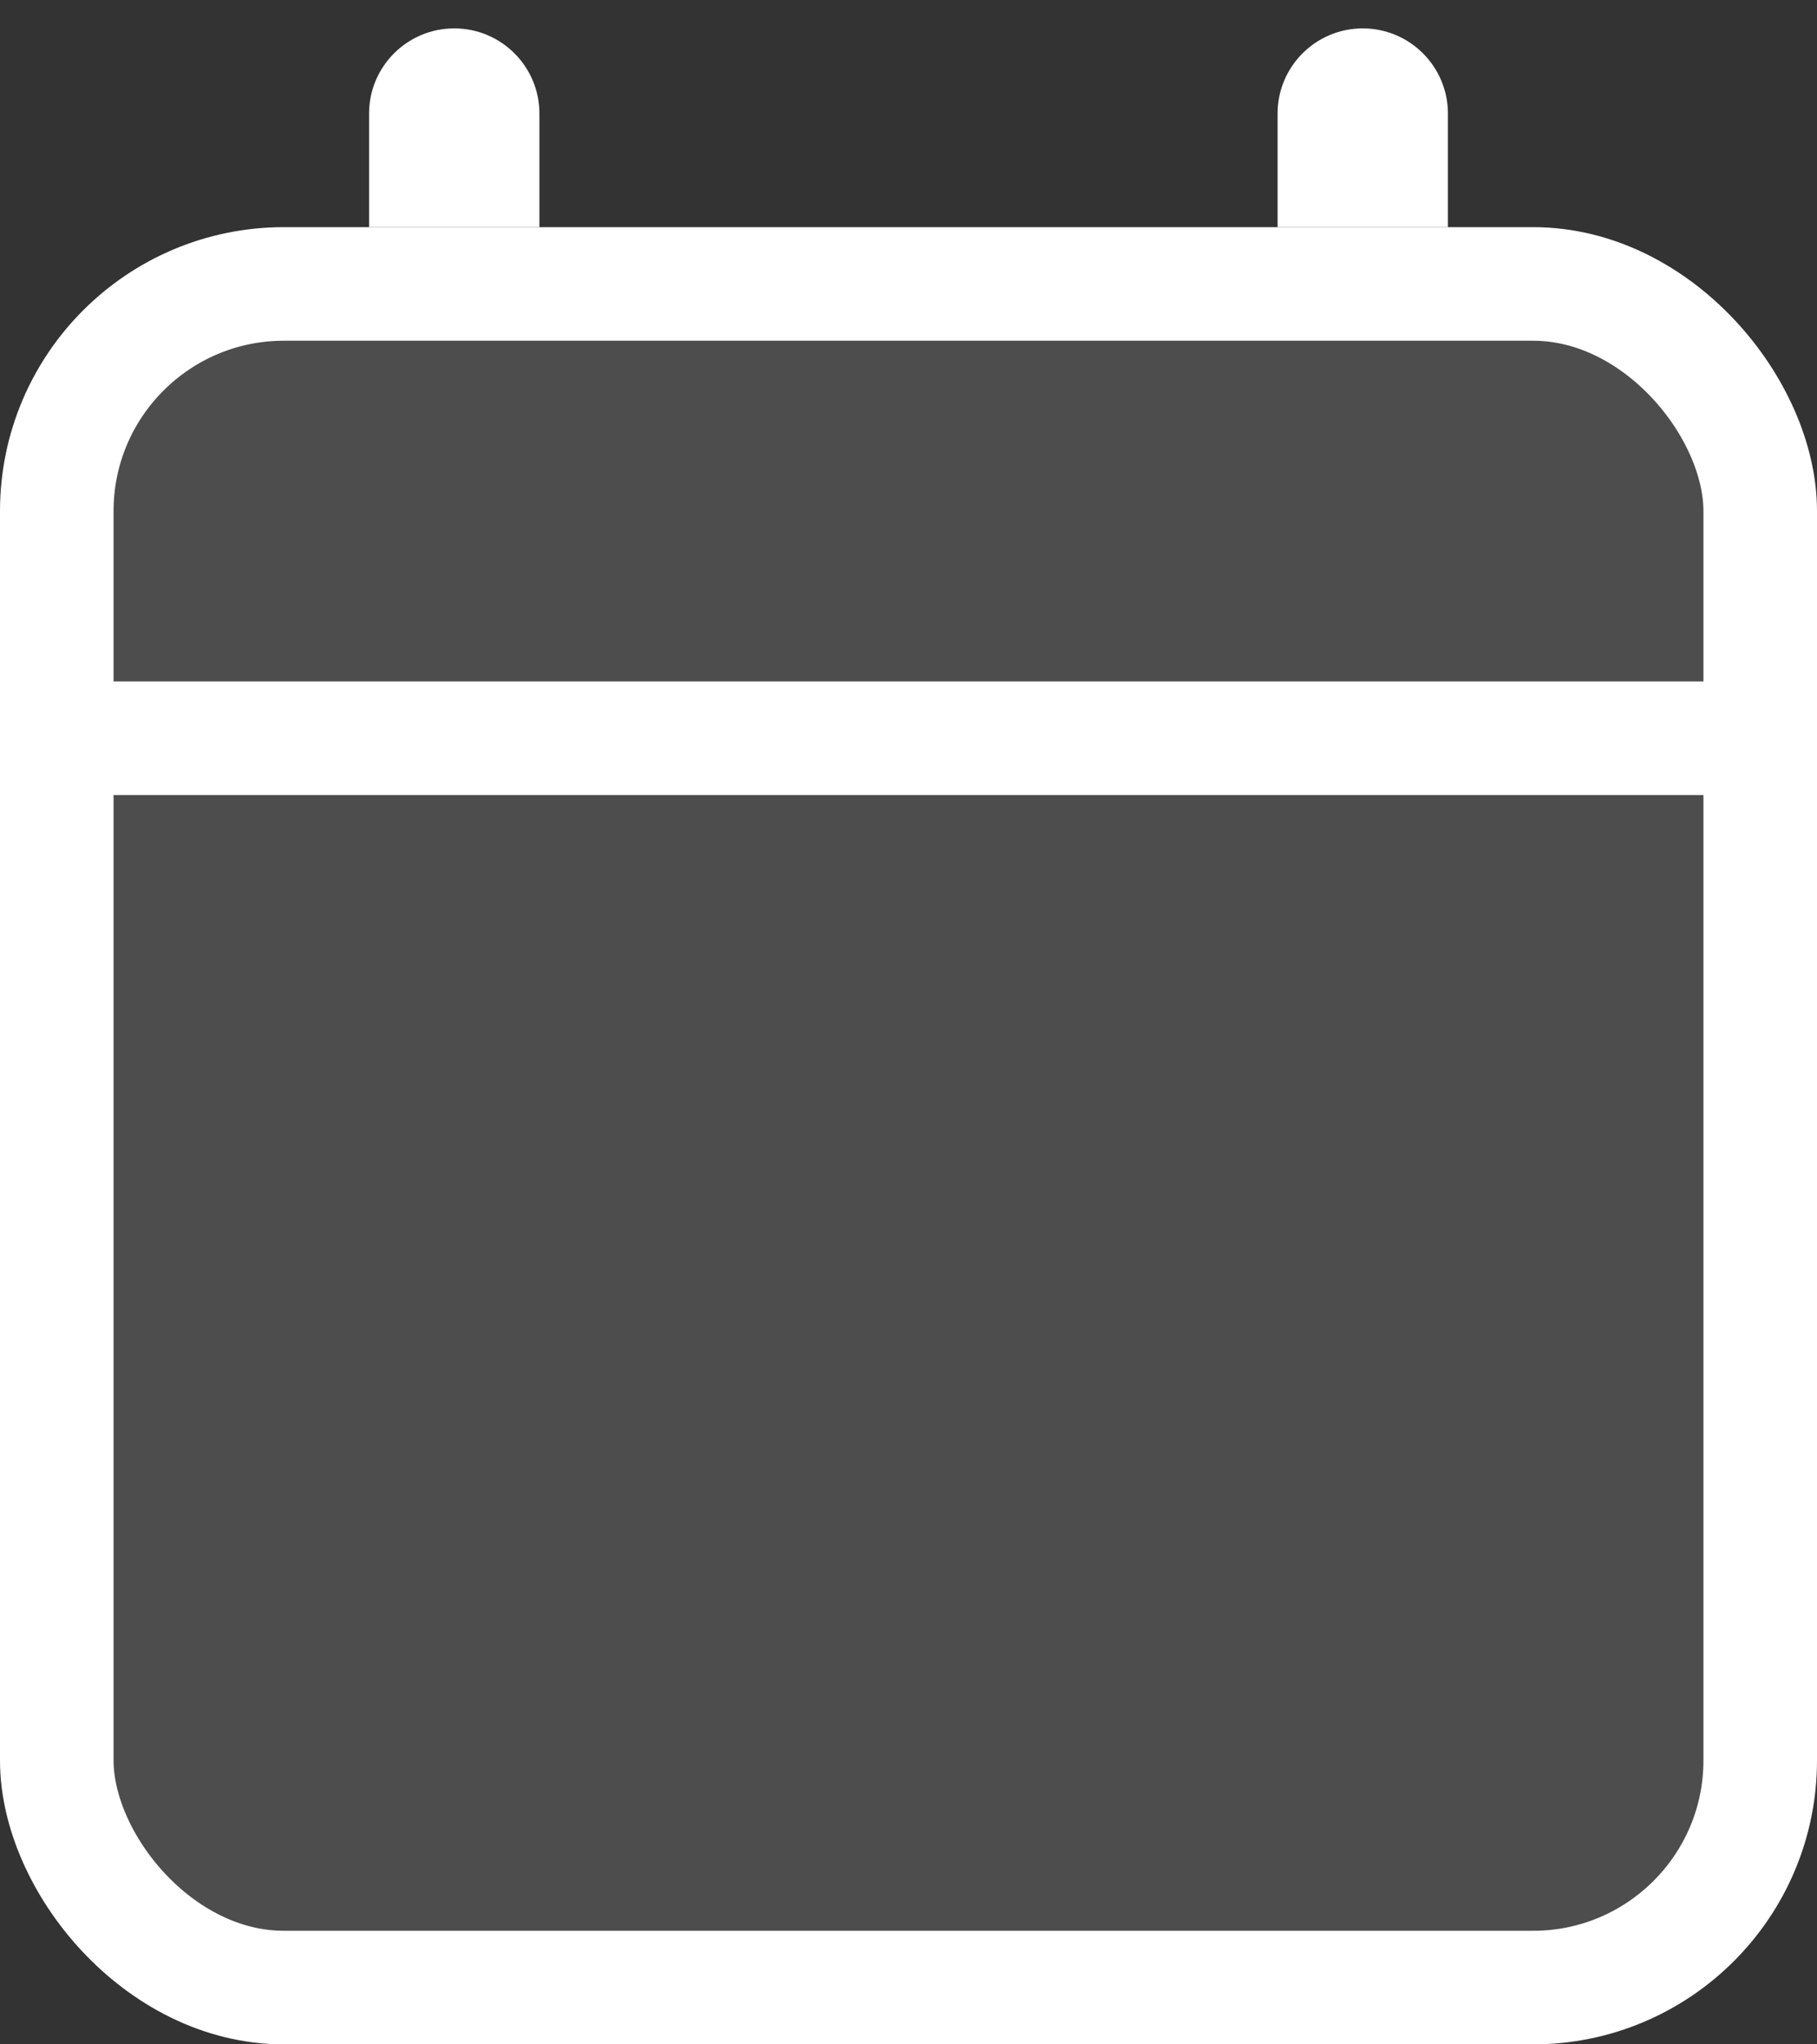 <svg xmlns="http://www.w3.org/2000/svg" width="32" height="36" viewBox="0 0 32 36" fill="none">
  <rect x="0" y="0" width="32" height="36" fill="#333333" stroke="none"/>
  <rect x="1" y="5" width="30" height="30" rx="4" fill="#D9D9D9" fill-opacity="0.16" stroke="white" stroke-width="2"/>
  <path d="M9.5 2C9.5 1.172 8.828 0.5 8 0.5C7.172 0.5 6.5 1.172 6.5 2H9.5ZM6.5 2V4H9.5V2H6.5Z" fill="white"/>
  <path d="M25.5 2C25.5 1.172 24.828 0.5 24 0.5C23.172 0.5 22.5 1.172 22.5 2H25.5ZM22.5 2V4H25.5V2H22.5Z" fill="white"/>
  <line x1="1" y1="13" x2="31" y2="13" stroke="white" stroke-width="2"/>
</svg>